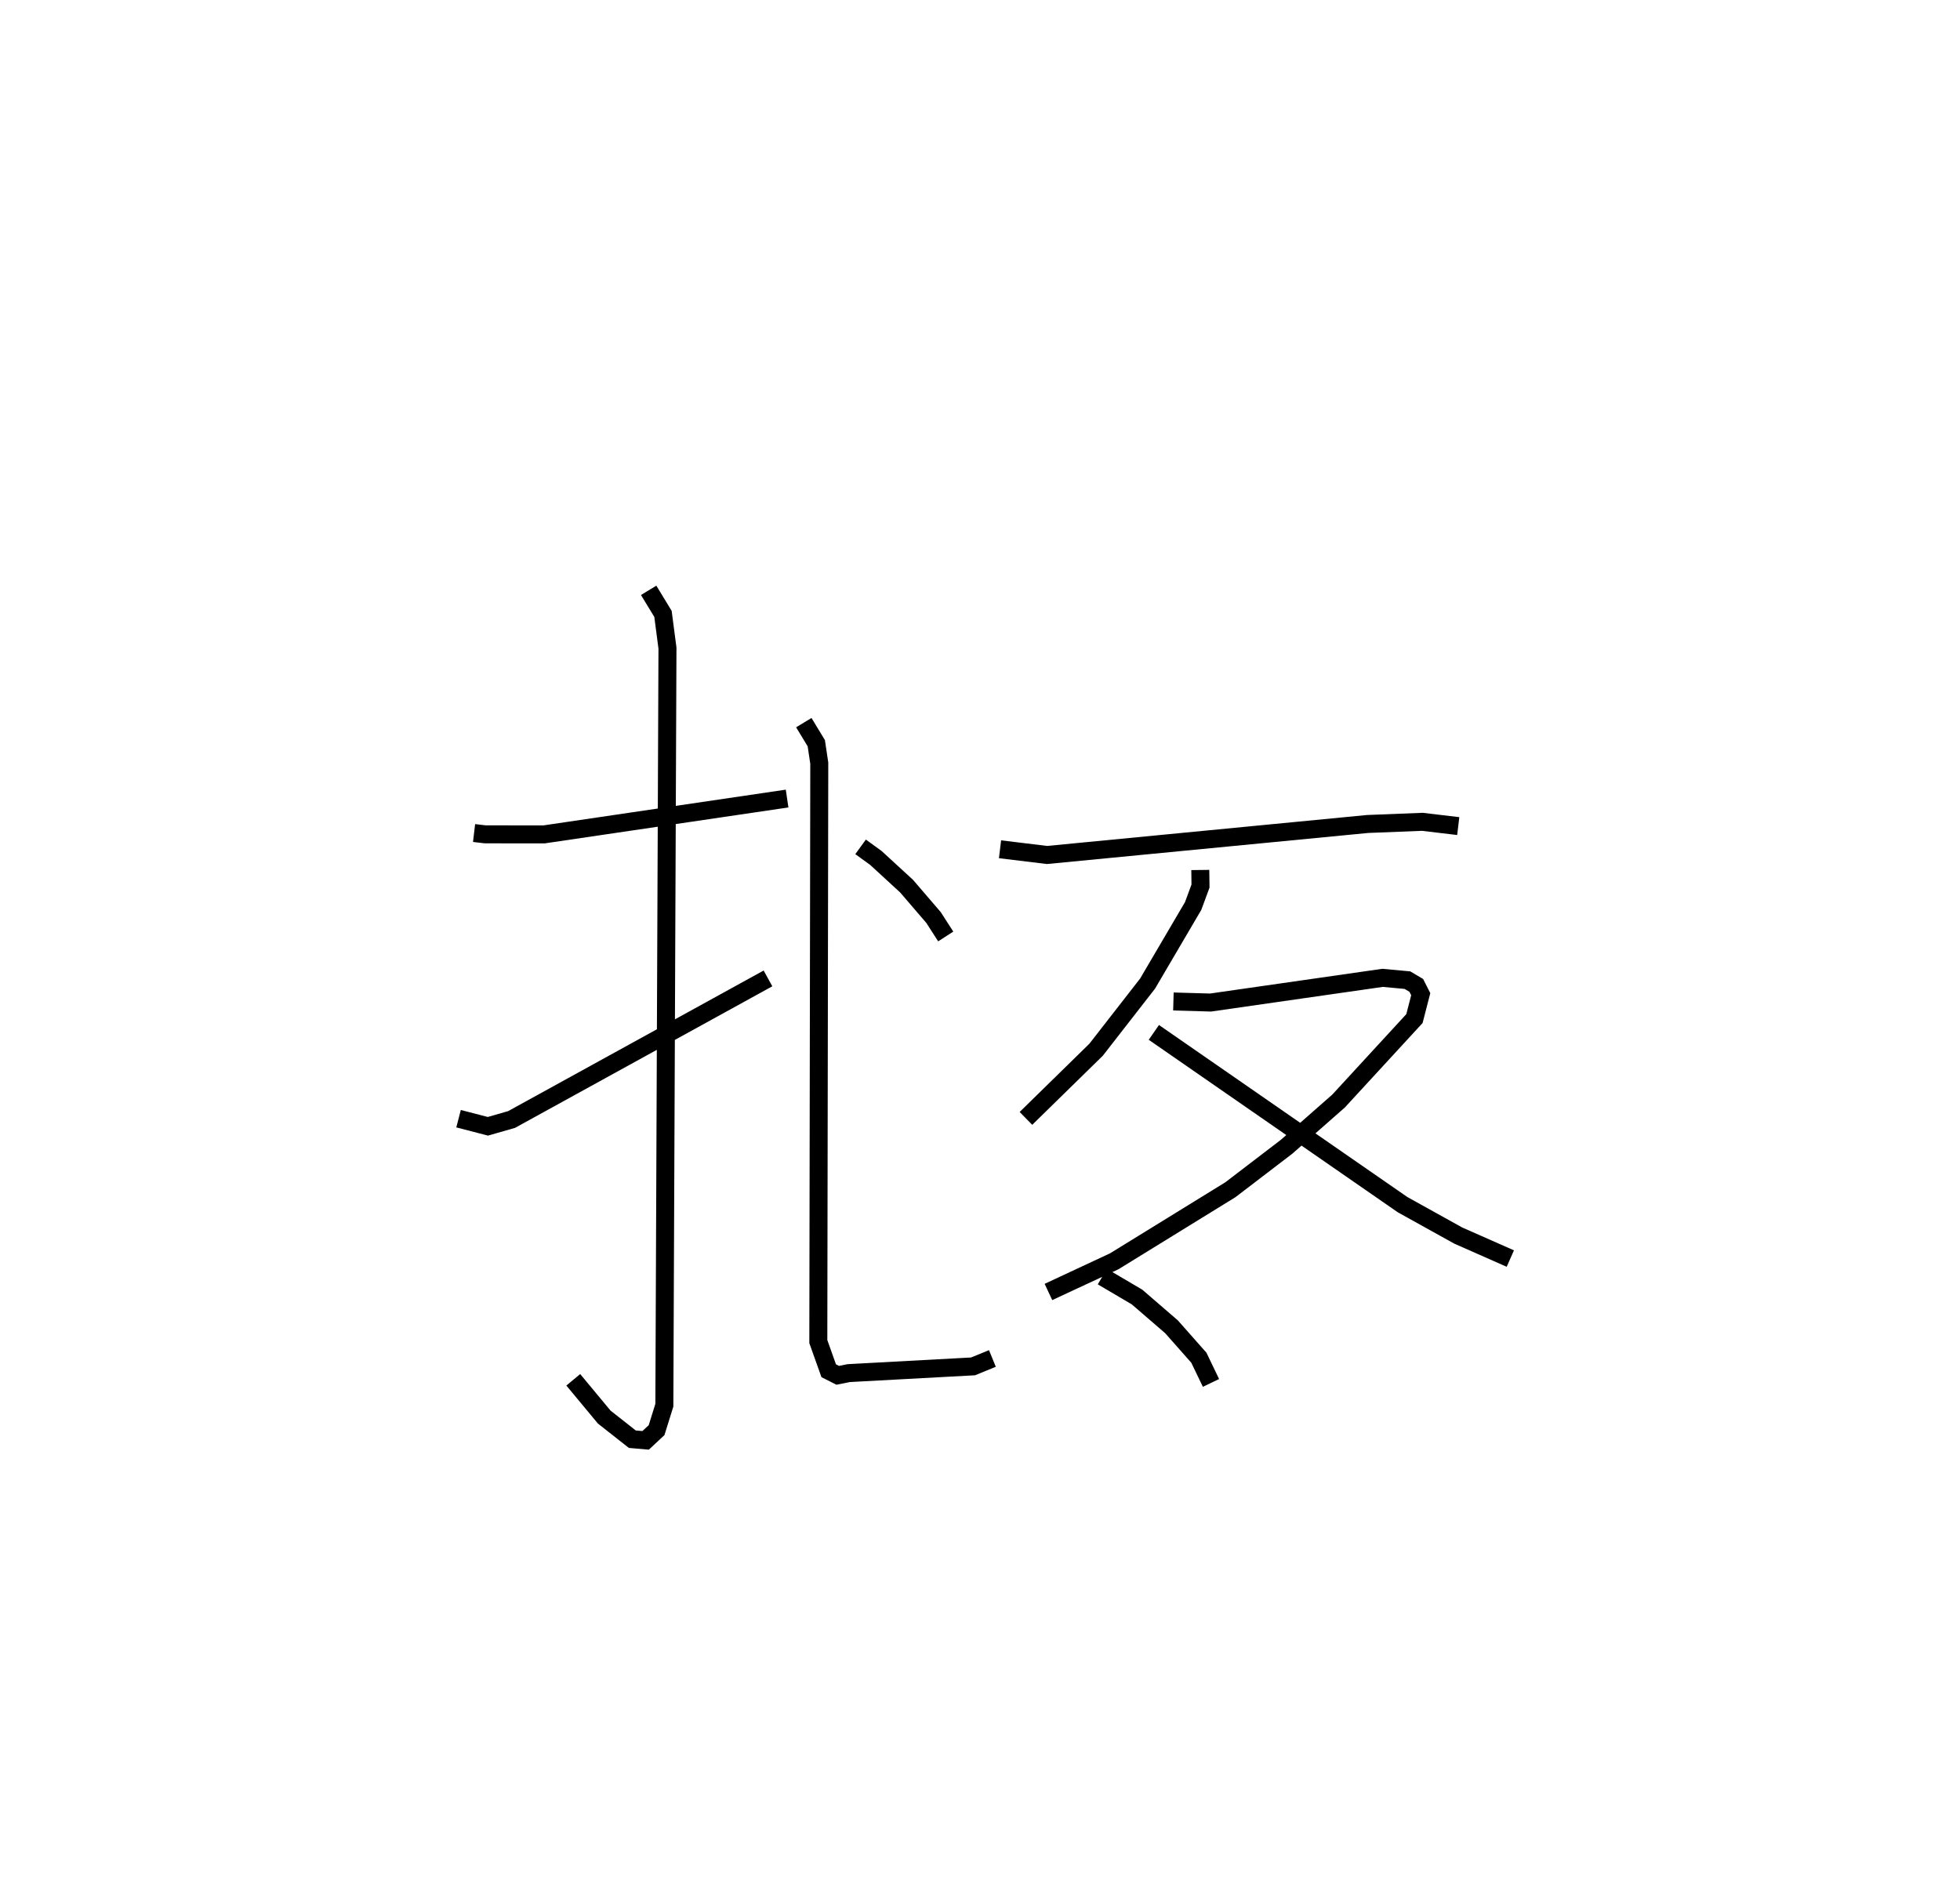 <?xml version="1.0" encoding="utf-8" ?>
<svg baseProfile="full" height="105.09" version="1.1" width="108.972" xmlns="http://www.w3.org/2000/svg" xmlns:ev="http://www.w3.org/2001/xml-events" xmlns:xlink="http://www.w3.org/1999/xlink"><defs /><rect fill="white" height="105.09" width="108.972" x="0" y="0" /><path d="M25,25 m0.0,0.0 m1.357,21.32 l0.619,0.073 3.266,0.004 l13.519,-1.994 m-7.697,-11.578 l0.797,1.311 0.249,1.903 l-0.173,42.096 -0.433,1.388 l-0.608,0.567 -0.74,-0.064 l-1.562,-1.23 -1.721,-2.073 m-6.378,-14.519 l1.631,0.423 1.318,-0.378 l14.254,-7.845 m5.149,-7.315 l0.851,0.617 1.706,1.567 l1.5,1.747 0.677,1.052 m-7.891,-11.89 l0.694,1.144 0.166,1.11 l-0.053,32.162 0.578,1.622 l0.499,0.253 0.616,-0.122 l6.911,-0.374 1.074,-0.44 m0.424,-28.314 l2.615,0.318 17.821,-1.724 l3.044,-0.12 1.996,0.237 m-14.341,2.441 l0.011,0.895 -0.409,1.108 l-2.532,4.312 -2.863,3.679 l-3.901,3.819 m8.199,-6.501 l2.065,0.059 9.564,-1.373 l1.383,0.128 0.492,0.292 l0.247,0.488 -0.35,1.357 l-4.219,4.585 -2.885,2.538 l-3.128,2.393 -6.455,3.978 l-3.662,1.708 m5.861,-14.434 l13.826,9.577 3.093,1.718 l2.9,1.281 m-22.683,1.003 l1.928,1.135 1.917,1.655 l1.522,1.721 0.673,1.401 " fill="none" stroke="black" stroke-width="1" /></svg>